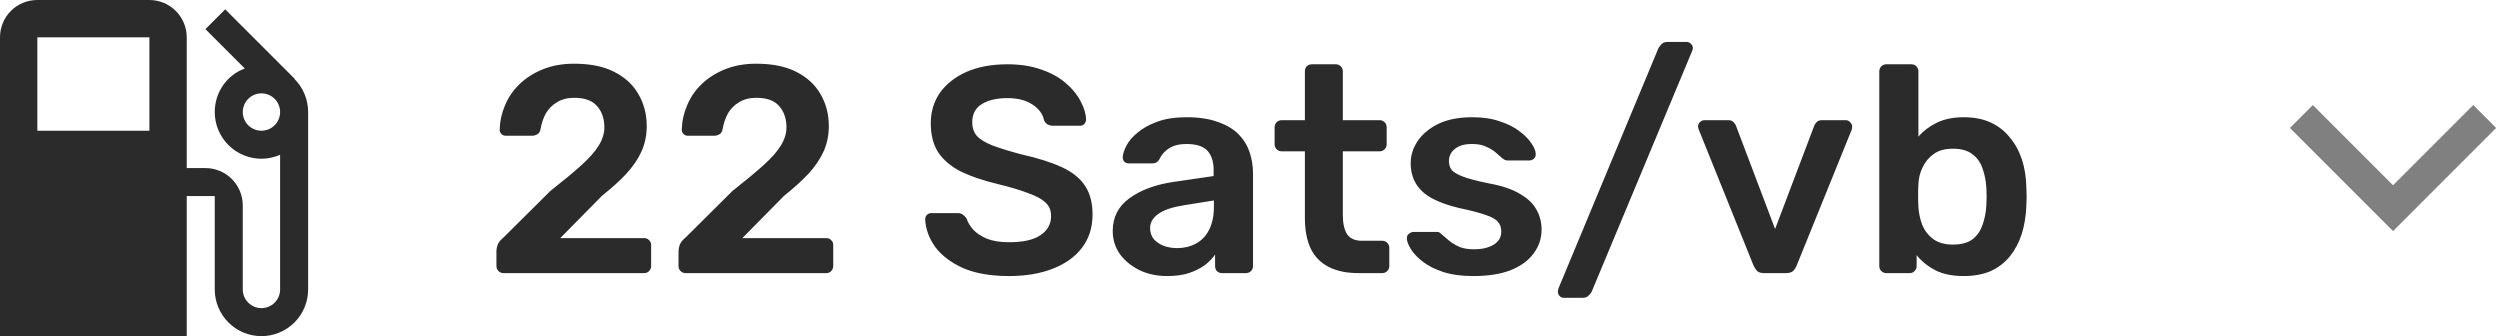 <svg width="119" height="16" viewBox="0 0 119 16" fill="none" xmlns="http://www.w3.org/2000/svg">
<path d="M113.909 8.818L117.727 5L118.817 6.091L113.909 11L109 6.091L110.091 5.001L113.909 8.818Z" fill="#808080"/>
<path d="M12.444 6.222C12.209 6.222 11.983 6.129 11.816 5.962C11.649 5.795 11.556 5.569 11.556 5.333C11.556 5.098 11.649 4.871 11.816 4.705C11.983 4.538 12.209 4.444 12.444 4.444C12.68 4.444 12.906 4.538 13.073 4.705C13.24 4.871 13.333 5.098 13.333 5.333C13.333 5.569 13.24 5.795 13.073 5.962C12.906 6.129 12.68 6.222 12.444 6.222ZM7.111 6.222H1.778V1.778H7.111M14.018 3.76L14.027 3.751L10.72 0.444L9.778 1.387L11.653 3.262C10.818 3.556 10.222 4.382 10.222 5.333C10.222 5.625 10.28 5.914 10.391 6.184C10.503 6.453 10.667 6.698 10.873 6.905C11.29 7.321 11.855 7.556 12.444 7.556C12.764 7.556 13.058 7.484 13.333 7.369V13.778C13.333 14.014 13.24 14.24 13.073 14.406C12.906 14.573 12.68 14.667 12.444 14.667C12.209 14.667 11.983 14.573 11.816 14.406C11.649 14.24 11.556 14.014 11.556 13.778V9.778C11.556 9.306 11.368 8.854 11.035 8.521C10.701 8.187 10.249 8 9.778 8H8.889V1.778C8.889 1.306 8.702 0.854 8.368 0.521C8.035 0.187 7.583 0 7.111 0H1.778C0.791 0 0 0.791 0 1.778V16H8.889V9.333H10.222V13.778C10.222 14.367 10.456 14.932 10.873 15.349C11.29 15.766 11.855 16 12.444 16C12.736 16 13.025 15.943 13.295 15.831C13.565 15.719 13.809 15.556 14.016 15.349C14.222 15.143 14.386 14.898 14.498 14.628C14.609 14.359 14.667 14.07 14.667 13.778V5.333C14.667 4.72 14.418 4.16 14.018 3.76Z" fill="#2B2B2B"/>
<path d="M23.966 13C23.873 13 23.793 12.967 23.728 12.902C23.663 12.837 23.63 12.757 23.63 12.664V11.95C23.63 11.866 23.649 11.768 23.686 11.656C23.733 11.535 23.831 11.413 23.98 11.292L26.192 9.094C26.808 8.609 27.303 8.198 27.676 7.862C28.059 7.517 28.334 7.204 28.502 6.924C28.679 6.635 28.768 6.35 28.768 6.07C28.768 5.65 28.651 5.309 28.418 5.048C28.194 4.787 27.835 4.656 27.34 4.656C27.013 4.656 26.738 4.726 26.514 4.866C26.29 4.997 26.113 5.174 25.982 5.398C25.861 5.622 25.777 5.869 25.73 6.14C25.711 6.261 25.66 6.345 25.576 6.392C25.492 6.439 25.408 6.462 25.324 6.462H24.078C23.994 6.462 23.924 6.434 23.868 6.378C23.812 6.322 23.784 6.257 23.784 6.182C23.793 5.781 23.877 5.393 24.036 5.02C24.195 4.637 24.423 4.301 24.722 4.012C25.03 3.713 25.403 3.475 25.842 3.298C26.281 3.121 26.775 3.032 27.326 3.032C28.101 3.032 28.74 3.163 29.244 3.424C29.757 3.685 30.14 4.04 30.392 4.488C30.653 4.936 30.784 5.44 30.784 6C30.784 6.439 30.7 6.845 30.532 7.218C30.364 7.582 30.121 7.937 29.804 8.282C29.487 8.618 29.104 8.963 28.656 9.318L26.668 11.334H30.658C30.761 11.334 30.84 11.367 30.896 11.432C30.961 11.488 30.994 11.567 30.994 11.67V12.664C30.994 12.757 30.961 12.837 30.896 12.902C30.84 12.967 30.761 13 30.658 13H23.966ZM32.634 13C32.541 13 32.461 12.967 32.396 12.902C32.331 12.837 32.298 12.757 32.298 12.664V11.95C32.298 11.866 32.317 11.768 32.354 11.656C32.401 11.535 32.499 11.413 32.648 11.292L34.86 9.094C35.476 8.609 35.971 8.198 36.344 7.862C36.727 7.517 37.002 7.204 37.17 6.924C37.347 6.635 37.436 6.35 37.436 6.07C37.436 5.65 37.319 5.309 37.086 5.048C36.862 4.787 36.503 4.656 36.008 4.656C35.681 4.656 35.406 4.726 35.182 4.866C34.958 4.997 34.781 5.174 34.65 5.398C34.529 5.622 34.445 5.869 34.398 6.14C34.379 6.261 34.328 6.345 34.244 6.392C34.16 6.439 34.076 6.462 33.992 6.462H32.746C32.662 6.462 32.592 6.434 32.536 6.378C32.48 6.322 32.452 6.257 32.452 6.182C32.461 5.781 32.545 5.393 32.704 5.02C32.863 4.637 33.091 4.301 33.39 4.012C33.698 3.713 34.071 3.475 34.51 3.298C34.949 3.121 35.443 3.032 35.994 3.032C36.769 3.032 37.408 3.163 37.912 3.424C38.425 3.685 38.808 4.04 39.06 4.488C39.321 4.936 39.452 5.44 39.452 6C39.452 6.439 39.368 6.845 39.2 7.218C39.032 7.582 38.789 7.937 38.472 8.282C38.155 8.618 37.772 8.963 37.324 9.318L35.336 11.334H39.326C39.429 11.334 39.508 11.367 39.564 11.432C39.629 11.488 39.662 11.567 39.662 11.67V12.664C39.662 12.757 39.629 12.837 39.564 12.902C39.508 12.967 39.429 13 39.326 13H32.634ZM48.029 13.14C47.161 13.14 46.433 13.014 45.845 12.762C45.267 12.501 44.823 12.165 44.515 11.754C44.217 11.334 44.058 10.895 44.039 10.438C44.039 10.354 44.067 10.284 44.123 10.228C44.179 10.172 44.249 10.144 44.333 10.144H45.579C45.7 10.144 45.789 10.172 45.845 10.228C45.91 10.275 45.967 10.335 46.013 10.41C46.069 10.587 46.176 10.765 46.335 10.942C46.494 11.11 46.709 11.25 46.979 11.362C47.259 11.474 47.609 11.53 48.029 11.53C48.701 11.53 49.2 11.418 49.527 11.194C49.863 10.97 50.031 10.667 50.031 10.284C50.031 10.013 49.943 9.799 49.765 9.64C49.588 9.472 49.312 9.323 48.939 9.192C48.575 9.052 48.09 8.907 47.483 8.758C46.783 8.59 46.195 8.389 45.719 8.156C45.252 7.913 44.898 7.61 44.655 7.246C44.422 6.882 44.305 6.42 44.305 5.86C44.305 5.319 44.45 4.838 44.739 4.418C45.038 3.998 45.458 3.667 45.999 3.424C46.55 3.181 47.203 3.06 47.959 3.06C48.566 3.06 49.102 3.144 49.569 3.312C50.036 3.471 50.423 3.685 50.731 3.956C51.039 4.217 51.273 4.502 51.431 4.81C51.599 5.109 51.688 5.403 51.697 5.692C51.697 5.767 51.669 5.837 51.613 5.902C51.566 5.958 51.496 5.986 51.403 5.986H50.101C50.026 5.986 49.952 5.967 49.877 5.93C49.803 5.893 49.742 5.823 49.695 5.72C49.639 5.431 49.457 5.183 49.149 4.978C48.841 4.773 48.444 4.67 47.959 4.67C47.455 4.67 47.049 4.763 46.741 4.95C46.433 5.137 46.279 5.426 46.279 5.818C46.279 6.079 46.354 6.299 46.503 6.476C46.662 6.644 46.909 6.793 47.245 6.924C47.59 7.055 48.043 7.195 48.603 7.344C49.397 7.521 50.045 7.727 50.549 7.96C51.053 8.193 51.422 8.492 51.655 8.856C51.889 9.211 52.005 9.663 52.005 10.214C52.005 10.83 51.837 11.357 51.501 11.796C51.175 12.225 50.712 12.557 50.115 12.79C49.518 13.023 48.822 13.14 48.029 13.14ZM55.556 13.14C55.07 13.14 54.632 13.047 54.24 12.86C53.848 12.664 53.535 12.407 53.302 12.09C53.078 11.763 52.966 11.399 52.966 10.998C52.966 10.345 53.227 9.827 53.75 9.444C54.282 9.052 54.982 8.791 55.85 8.66L57.768 8.38V8.086C57.768 7.694 57.67 7.391 57.474 7.176C57.278 6.961 56.942 6.854 56.466 6.854C56.13 6.854 55.854 6.924 55.64 7.064C55.434 7.195 55.28 7.372 55.178 7.596C55.103 7.717 54.996 7.778 54.856 7.778H53.75C53.647 7.778 53.568 7.75 53.512 7.694C53.465 7.638 53.442 7.563 53.442 7.47C53.451 7.321 53.512 7.139 53.624 6.924C53.736 6.709 53.913 6.504 54.156 6.308C54.398 6.103 54.711 5.93 55.094 5.79C55.476 5.65 55.938 5.58 56.48 5.58C57.068 5.58 57.562 5.655 57.964 5.804C58.374 5.944 58.701 6.135 58.944 6.378C59.186 6.621 59.364 6.905 59.476 7.232C59.588 7.559 59.644 7.904 59.644 8.268V12.664C59.644 12.757 59.611 12.837 59.546 12.902C59.48 12.967 59.401 13 59.308 13H58.174C58.071 13 57.987 12.967 57.922 12.902C57.866 12.837 57.838 12.757 57.838 12.664V12.118C57.716 12.295 57.553 12.463 57.348 12.622C57.142 12.771 56.89 12.897 56.592 13C56.302 13.093 55.957 13.14 55.556 13.14ZM56.032 11.81C56.358 11.81 56.652 11.74 56.914 11.6C57.184 11.46 57.394 11.245 57.544 10.956C57.702 10.657 57.782 10.284 57.782 9.836V9.542L56.382 9.766C55.831 9.85 55.42 9.985 55.15 10.172C54.879 10.359 54.744 10.587 54.744 10.858C54.744 11.063 54.804 11.241 54.926 11.39C55.056 11.53 55.22 11.637 55.416 11.712C55.612 11.777 55.817 11.81 56.032 11.81ZM64.661 13C64.101 13 63.63 12.902 63.247 12.706C62.865 12.51 62.58 12.221 62.393 11.838C62.207 11.446 62.113 10.961 62.113 10.382V7.204H61.007C60.914 7.204 60.835 7.171 60.769 7.106C60.704 7.041 60.671 6.961 60.671 6.868V6.056C60.671 5.963 60.704 5.883 60.769 5.818C60.835 5.753 60.914 5.72 61.007 5.72H62.113V3.396C62.113 3.303 62.141 3.223 62.197 3.158C62.263 3.093 62.347 3.06 62.449 3.06H63.583C63.677 3.06 63.756 3.093 63.821 3.158C63.887 3.223 63.919 3.303 63.919 3.396V5.72H65.669C65.763 5.72 65.842 5.753 65.907 5.818C65.973 5.883 66.005 5.963 66.005 6.056V6.868C66.005 6.961 65.973 7.041 65.907 7.106C65.842 7.171 65.763 7.204 65.669 7.204H63.919V10.242C63.919 10.625 63.985 10.923 64.115 11.138C64.255 11.353 64.493 11.46 64.829 11.46H65.795C65.889 11.46 65.968 11.493 66.033 11.558C66.099 11.623 66.131 11.703 66.131 11.796V12.664C66.131 12.757 66.099 12.837 66.033 12.902C65.968 12.967 65.889 13 65.795 13H64.661ZM70.131 13.14C69.571 13.14 69.091 13.075 68.689 12.944C68.297 12.813 67.975 12.65 67.723 12.454C67.471 12.258 67.285 12.062 67.163 11.866C67.042 11.67 66.977 11.507 66.967 11.376C66.958 11.273 66.986 11.194 67.051 11.138C67.126 11.073 67.205 11.04 67.289 11.04H68.395C68.433 11.04 68.465 11.045 68.493 11.054C68.521 11.063 68.559 11.091 68.605 11.138C68.727 11.241 68.853 11.348 68.983 11.46C69.123 11.572 69.287 11.67 69.473 11.754C69.66 11.829 69.893 11.866 70.173 11.866C70.537 11.866 70.841 11.796 71.083 11.656C71.335 11.507 71.461 11.297 71.461 11.026C71.461 10.83 71.405 10.671 71.293 10.55C71.191 10.429 70.995 10.321 70.705 10.228C70.416 10.125 70.005 10.018 69.473 9.906C68.951 9.785 68.517 9.631 68.171 9.444C67.826 9.257 67.569 9.024 67.401 8.744C67.233 8.464 67.149 8.137 67.149 7.764C67.149 7.4 67.257 7.055 67.471 6.728C67.695 6.392 68.022 6.117 68.451 5.902C68.89 5.687 69.431 5.58 70.075 5.58C70.579 5.58 71.018 5.645 71.391 5.776C71.765 5.897 72.073 6.051 72.315 6.238C72.567 6.425 72.759 6.616 72.889 6.812C73.02 6.999 73.09 7.162 73.099 7.302C73.109 7.405 73.081 7.489 73.015 7.554C72.95 7.61 72.875 7.638 72.791 7.638H71.755C71.709 7.638 71.667 7.629 71.629 7.61C71.592 7.591 71.555 7.568 71.517 7.54C71.415 7.447 71.303 7.349 71.181 7.246C71.06 7.143 70.911 7.055 70.733 6.98C70.565 6.896 70.341 6.854 70.061 6.854C69.707 6.854 69.436 6.933 69.249 7.092C69.063 7.241 68.969 7.433 68.969 7.666C68.969 7.825 69.011 7.965 69.095 8.086C69.189 8.198 69.371 8.305 69.641 8.408C69.912 8.511 70.323 8.618 70.873 8.73C71.499 8.842 71.993 9.01 72.357 9.234C72.731 9.449 72.992 9.701 73.141 9.99C73.3 10.27 73.379 10.583 73.379 10.928C73.379 11.348 73.253 11.726 73.001 12.062C72.759 12.398 72.395 12.664 71.909 12.86C71.433 13.047 70.841 13.14 70.131 13.14ZM74.435 14.176C74.36 14.176 74.295 14.148 74.239 14.092C74.183 14.036 74.155 13.966 74.155 13.882C74.155 13.845 74.164 13.793 74.183 13.728L78.943 2.29C78.98 2.225 79.031 2.159 79.097 2.094C79.162 2.029 79.255 1.996 79.377 1.996H80.287C80.361 1.996 80.427 2.024 80.483 2.08C80.548 2.136 80.581 2.206 80.581 2.29C80.581 2.327 80.567 2.379 80.539 2.444L75.765 13.882C75.737 13.938 75.69 13.999 75.625 14.064C75.559 14.139 75.461 14.176 75.331 14.176H74.435ZM83.977 13C83.827 13 83.715 12.967 83.641 12.902C83.575 12.827 83.519 12.743 83.473 12.65L80.855 6.154C80.836 6.107 80.827 6.065 80.827 6.028C80.827 5.944 80.855 5.874 80.911 5.818C80.976 5.753 81.051 5.72 81.135 5.72H82.269C82.381 5.72 82.465 5.753 82.521 5.818C82.577 5.874 82.614 5.93 82.633 5.986L84.495 10.9L86.357 5.986C86.375 5.93 86.413 5.874 86.469 5.818C86.525 5.753 86.609 5.72 86.721 5.72H87.869C87.943 5.72 88.009 5.753 88.065 5.818C88.13 5.874 88.163 5.944 88.163 6.028C88.163 6.065 88.158 6.107 88.149 6.154L85.517 12.65C85.479 12.743 85.423 12.827 85.349 12.902C85.274 12.967 85.162 13 85.013 13H83.977ZM93.472 13.14C92.93 13.14 92.478 13.047 92.114 12.86C91.759 12.673 91.465 12.435 91.232 12.146V12.664C91.232 12.757 91.199 12.837 91.134 12.902C91.078 12.967 90.998 13 90.896 13H89.79C89.696 13 89.617 12.967 89.552 12.902C89.486 12.837 89.454 12.757 89.454 12.664V3.396C89.454 3.303 89.486 3.223 89.552 3.158C89.617 3.093 89.696 3.06 89.79 3.06H90.98C91.082 3.06 91.162 3.093 91.218 3.158C91.283 3.223 91.316 3.303 91.316 3.396V6.504C91.549 6.233 91.838 6.014 92.184 5.846C92.538 5.669 92.968 5.58 93.472 5.58C93.966 5.58 94.396 5.664 94.76 5.832C95.124 6 95.427 6.238 95.67 6.546C95.922 6.845 96.113 7.195 96.244 7.596C96.374 7.997 96.444 8.431 96.454 8.898C96.463 9.066 96.468 9.22 96.468 9.36C96.468 9.491 96.463 9.64 96.454 9.808C96.435 10.293 96.36 10.741 96.23 11.152C96.099 11.553 95.912 11.903 95.67 12.202C95.427 12.501 95.124 12.734 94.76 12.902C94.396 13.061 93.966 13.14 93.472 13.14ZM92.954 11.642C93.355 11.642 93.668 11.558 93.892 11.39C94.116 11.213 94.274 10.984 94.368 10.704C94.47 10.424 94.531 10.116 94.55 9.78C94.568 9.5 94.568 9.22 94.55 8.94C94.531 8.604 94.47 8.296 94.368 8.016C94.274 7.736 94.116 7.512 93.892 7.344C93.668 7.167 93.355 7.078 92.954 7.078C92.58 7.078 92.277 7.162 92.044 7.33C91.81 7.498 91.633 7.713 91.512 7.974C91.39 8.226 91.325 8.492 91.316 8.772C91.306 8.94 91.302 9.122 91.302 9.318C91.302 9.505 91.306 9.682 91.316 9.85C91.334 10.139 91.395 10.424 91.498 10.704C91.61 10.975 91.782 11.199 92.016 11.376C92.258 11.553 92.571 11.642 92.954 11.642Z" fill="#2B2B2B"/>
</svg>
